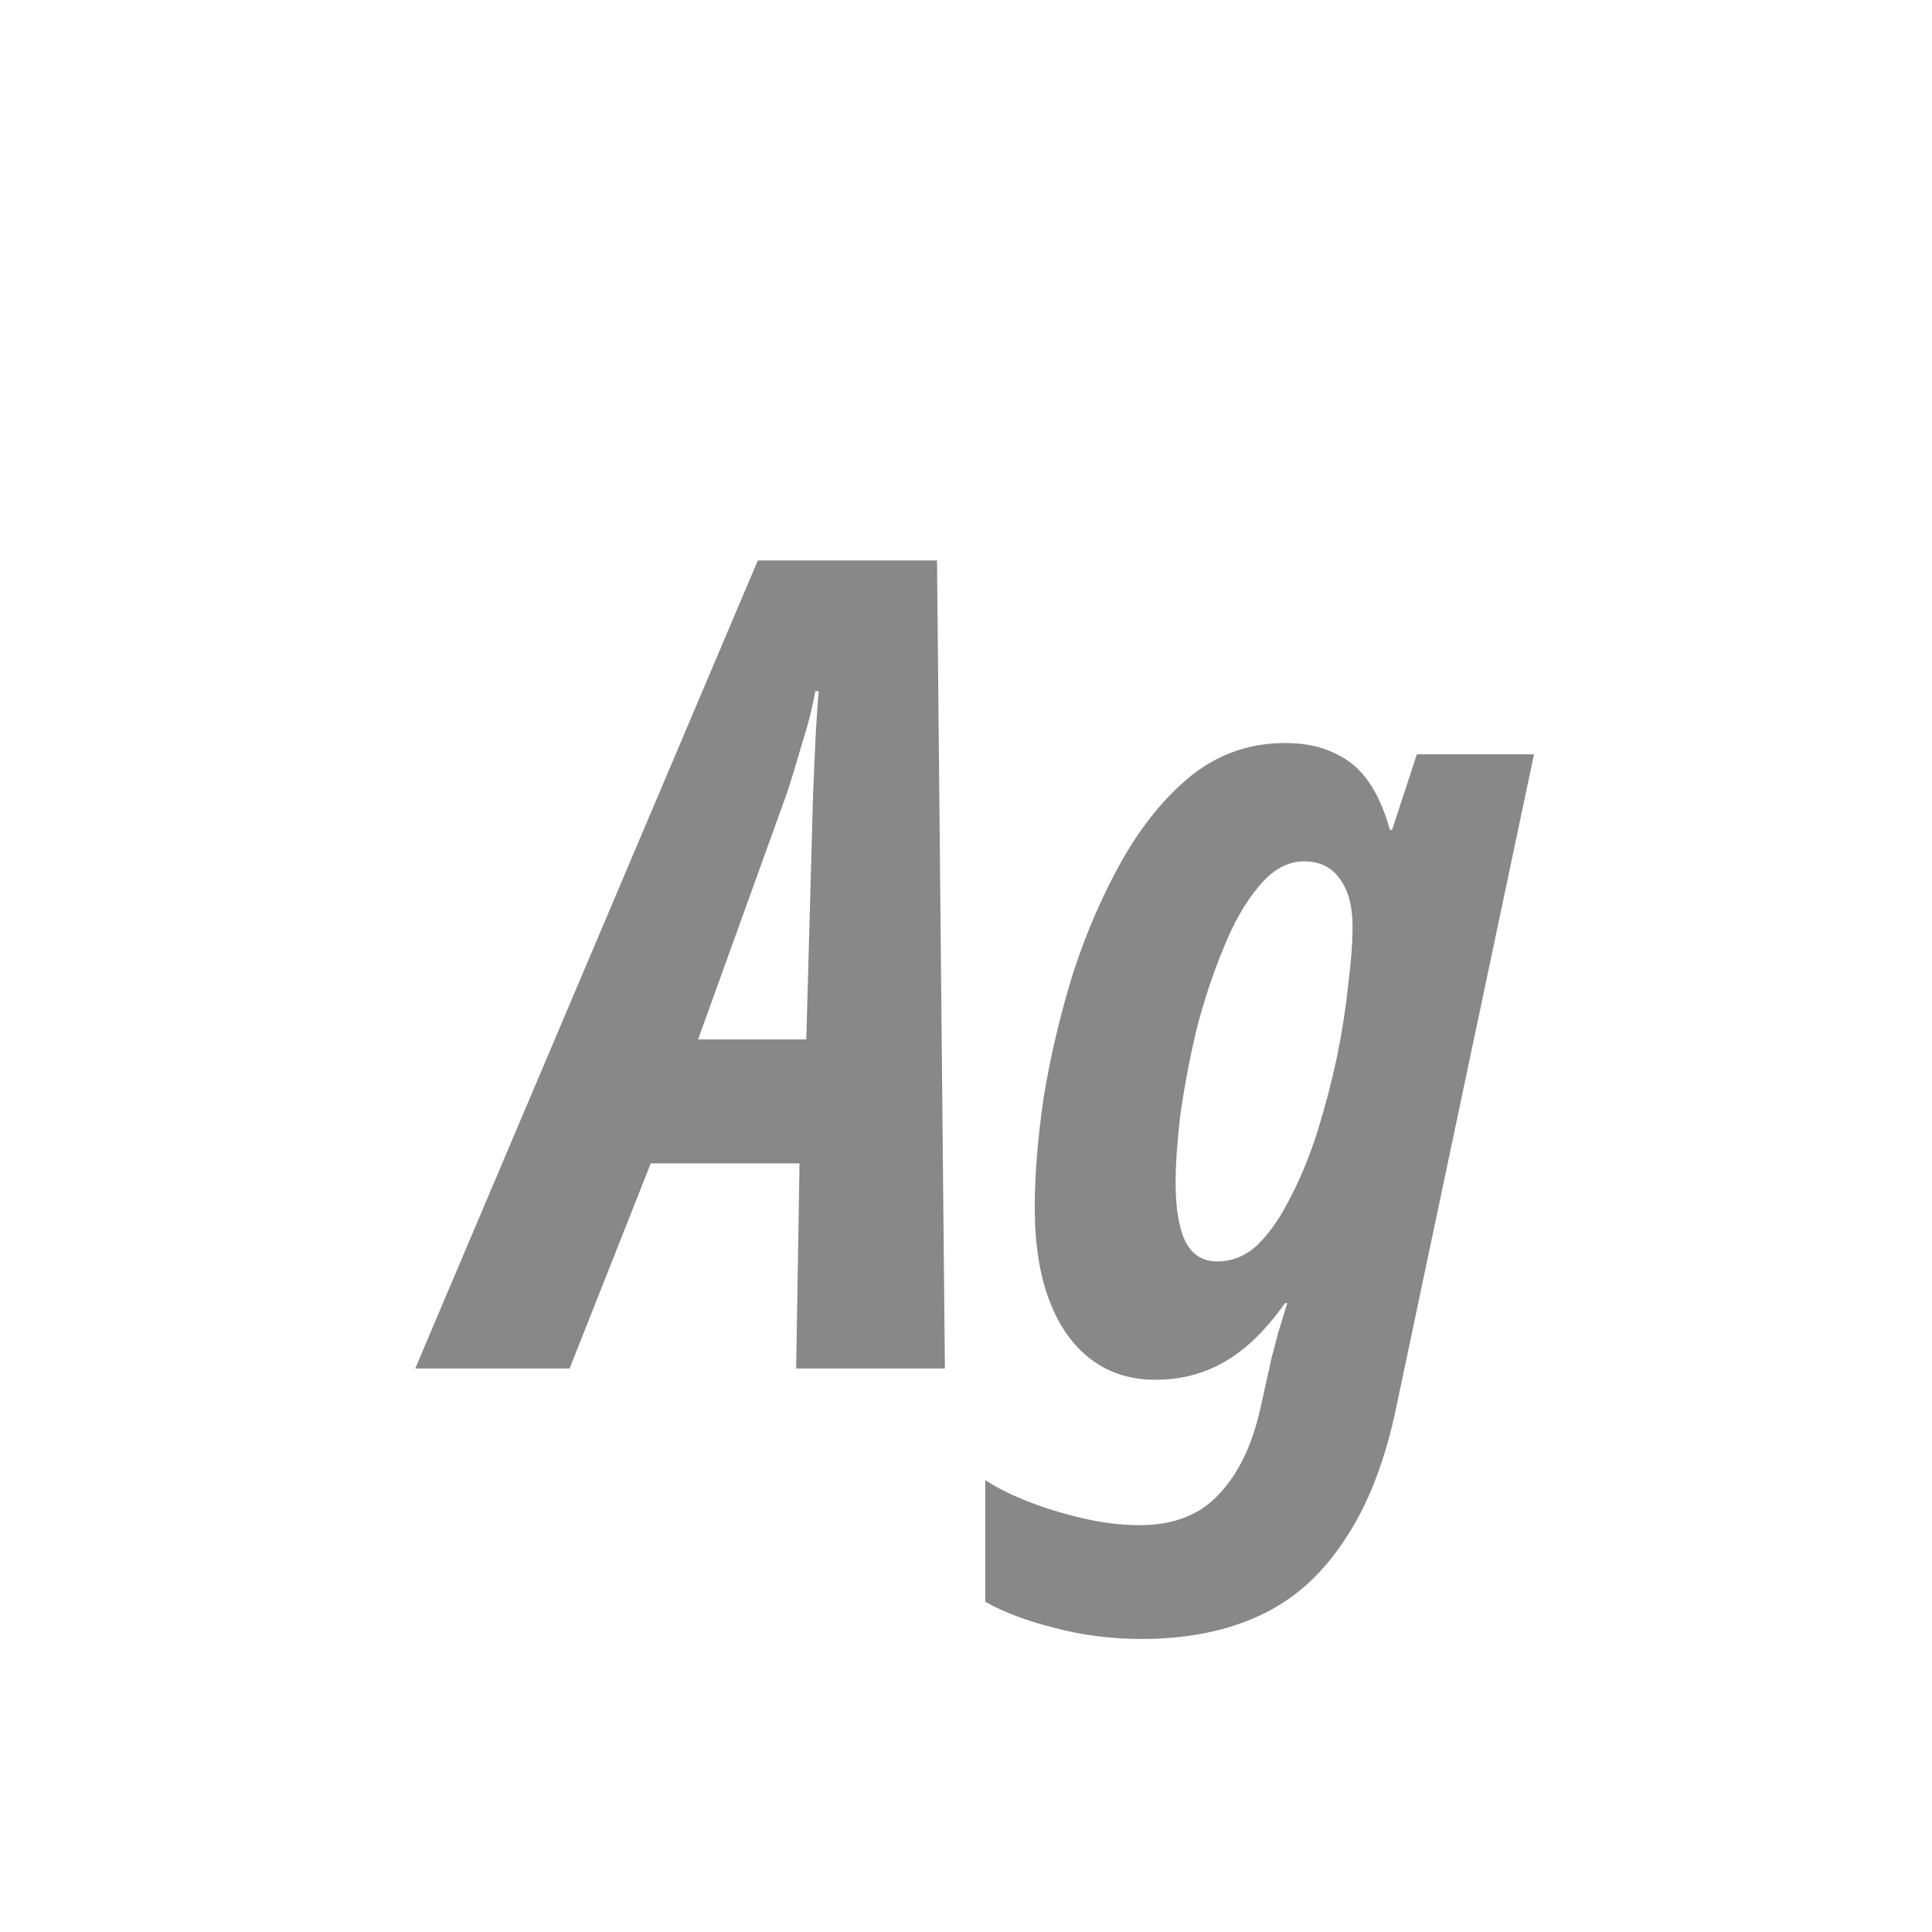 <svg width="24" height="24" viewBox="0 0 24 24" fill="none" xmlns="http://www.w3.org/2000/svg">
<path d="M5.158 17L9.414 6.962H11.64L11.738 17H9.89L9.932 14.452H8.084L7.076 17H5.158ZM8.672 12.912H10.016L10.1 9.874C10.11 9.65 10.119 9.435 10.128 9.23C10.138 9.015 10.152 8.801 10.17 8.586H10.128C10.091 8.791 10.04 8.997 9.974 9.202C9.918 9.398 9.853 9.613 9.778 9.846L8.672 12.912ZM14.184 20.36C13.802 20.36 13.438 20.313 13.092 20.22C12.757 20.136 12.472 20.029 12.239 19.898V18.386C12.379 18.479 12.556 18.568 12.771 18.652C12.985 18.736 13.214 18.806 13.457 18.862C13.699 18.918 13.932 18.946 14.156 18.946C14.576 18.946 14.903 18.82 15.136 18.568C15.379 18.316 15.552 17.961 15.655 17.504L15.739 17.126C15.757 17.051 15.776 16.967 15.794 16.874C15.822 16.771 15.851 16.664 15.879 16.552C15.916 16.431 15.953 16.309 15.991 16.188H15.963C15.804 16.412 15.64 16.594 15.473 16.734C15.305 16.874 15.127 16.977 14.941 17.042C14.763 17.107 14.567 17.14 14.352 17.14C14.044 17.14 13.778 17.056 13.555 16.888C13.331 16.72 13.158 16.477 13.037 16.16C12.915 15.843 12.854 15.455 12.854 14.998C12.854 14.587 12.892 14.13 12.966 13.626C13.05 13.113 13.172 12.599 13.331 12.086C13.498 11.573 13.704 11.101 13.947 10.672C14.198 10.233 14.488 9.883 14.815 9.622C15.15 9.361 15.533 9.23 15.963 9.23C16.205 9.23 16.41 9.272 16.578 9.356C16.747 9.431 16.887 9.547 16.998 9.706C17.11 9.865 17.199 10.065 17.265 10.308H17.293L17.601 9.37H19.056L17.349 17.462C17.209 18.143 16.994 18.699 16.704 19.128C16.424 19.557 16.075 19.87 15.655 20.066C15.235 20.262 14.745 20.36 14.184 20.36ZM15.123 15.67C15.309 15.67 15.477 15.6 15.627 15.46C15.776 15.311 15.911 15.115 16.032 14.872C16.163 14.62 16.275 14.345 16.369 14.046C16.462 13.747 16.541 13.444 16.607 13.136C16.672 12.819 16.718 12.52 16.747 12.24C16.784 11.951 16.802 11.708 16.802 11.512C16.802 11.26 16.751 11.064 16.648 10.924C16.546 10.775 16.396 10.7 16.201 10.7C15.995 10.7 15.809 10.803 15.64 11.008C15.473 11.204 15.323 11.465 15.193 11.792C15.062 12.109 14.95 12.45 14.857 12.814C14.773 13.178 14.707 13.528 14.661 13.864C14.623 14.191 14.604 14.466 14.604 14.69C14.604 15.017 14.646 15.264 14.73 15.432C14.815 15.591 14.945 15.67 15.123 15.67Z" fill="#888888"/>
</svg>
